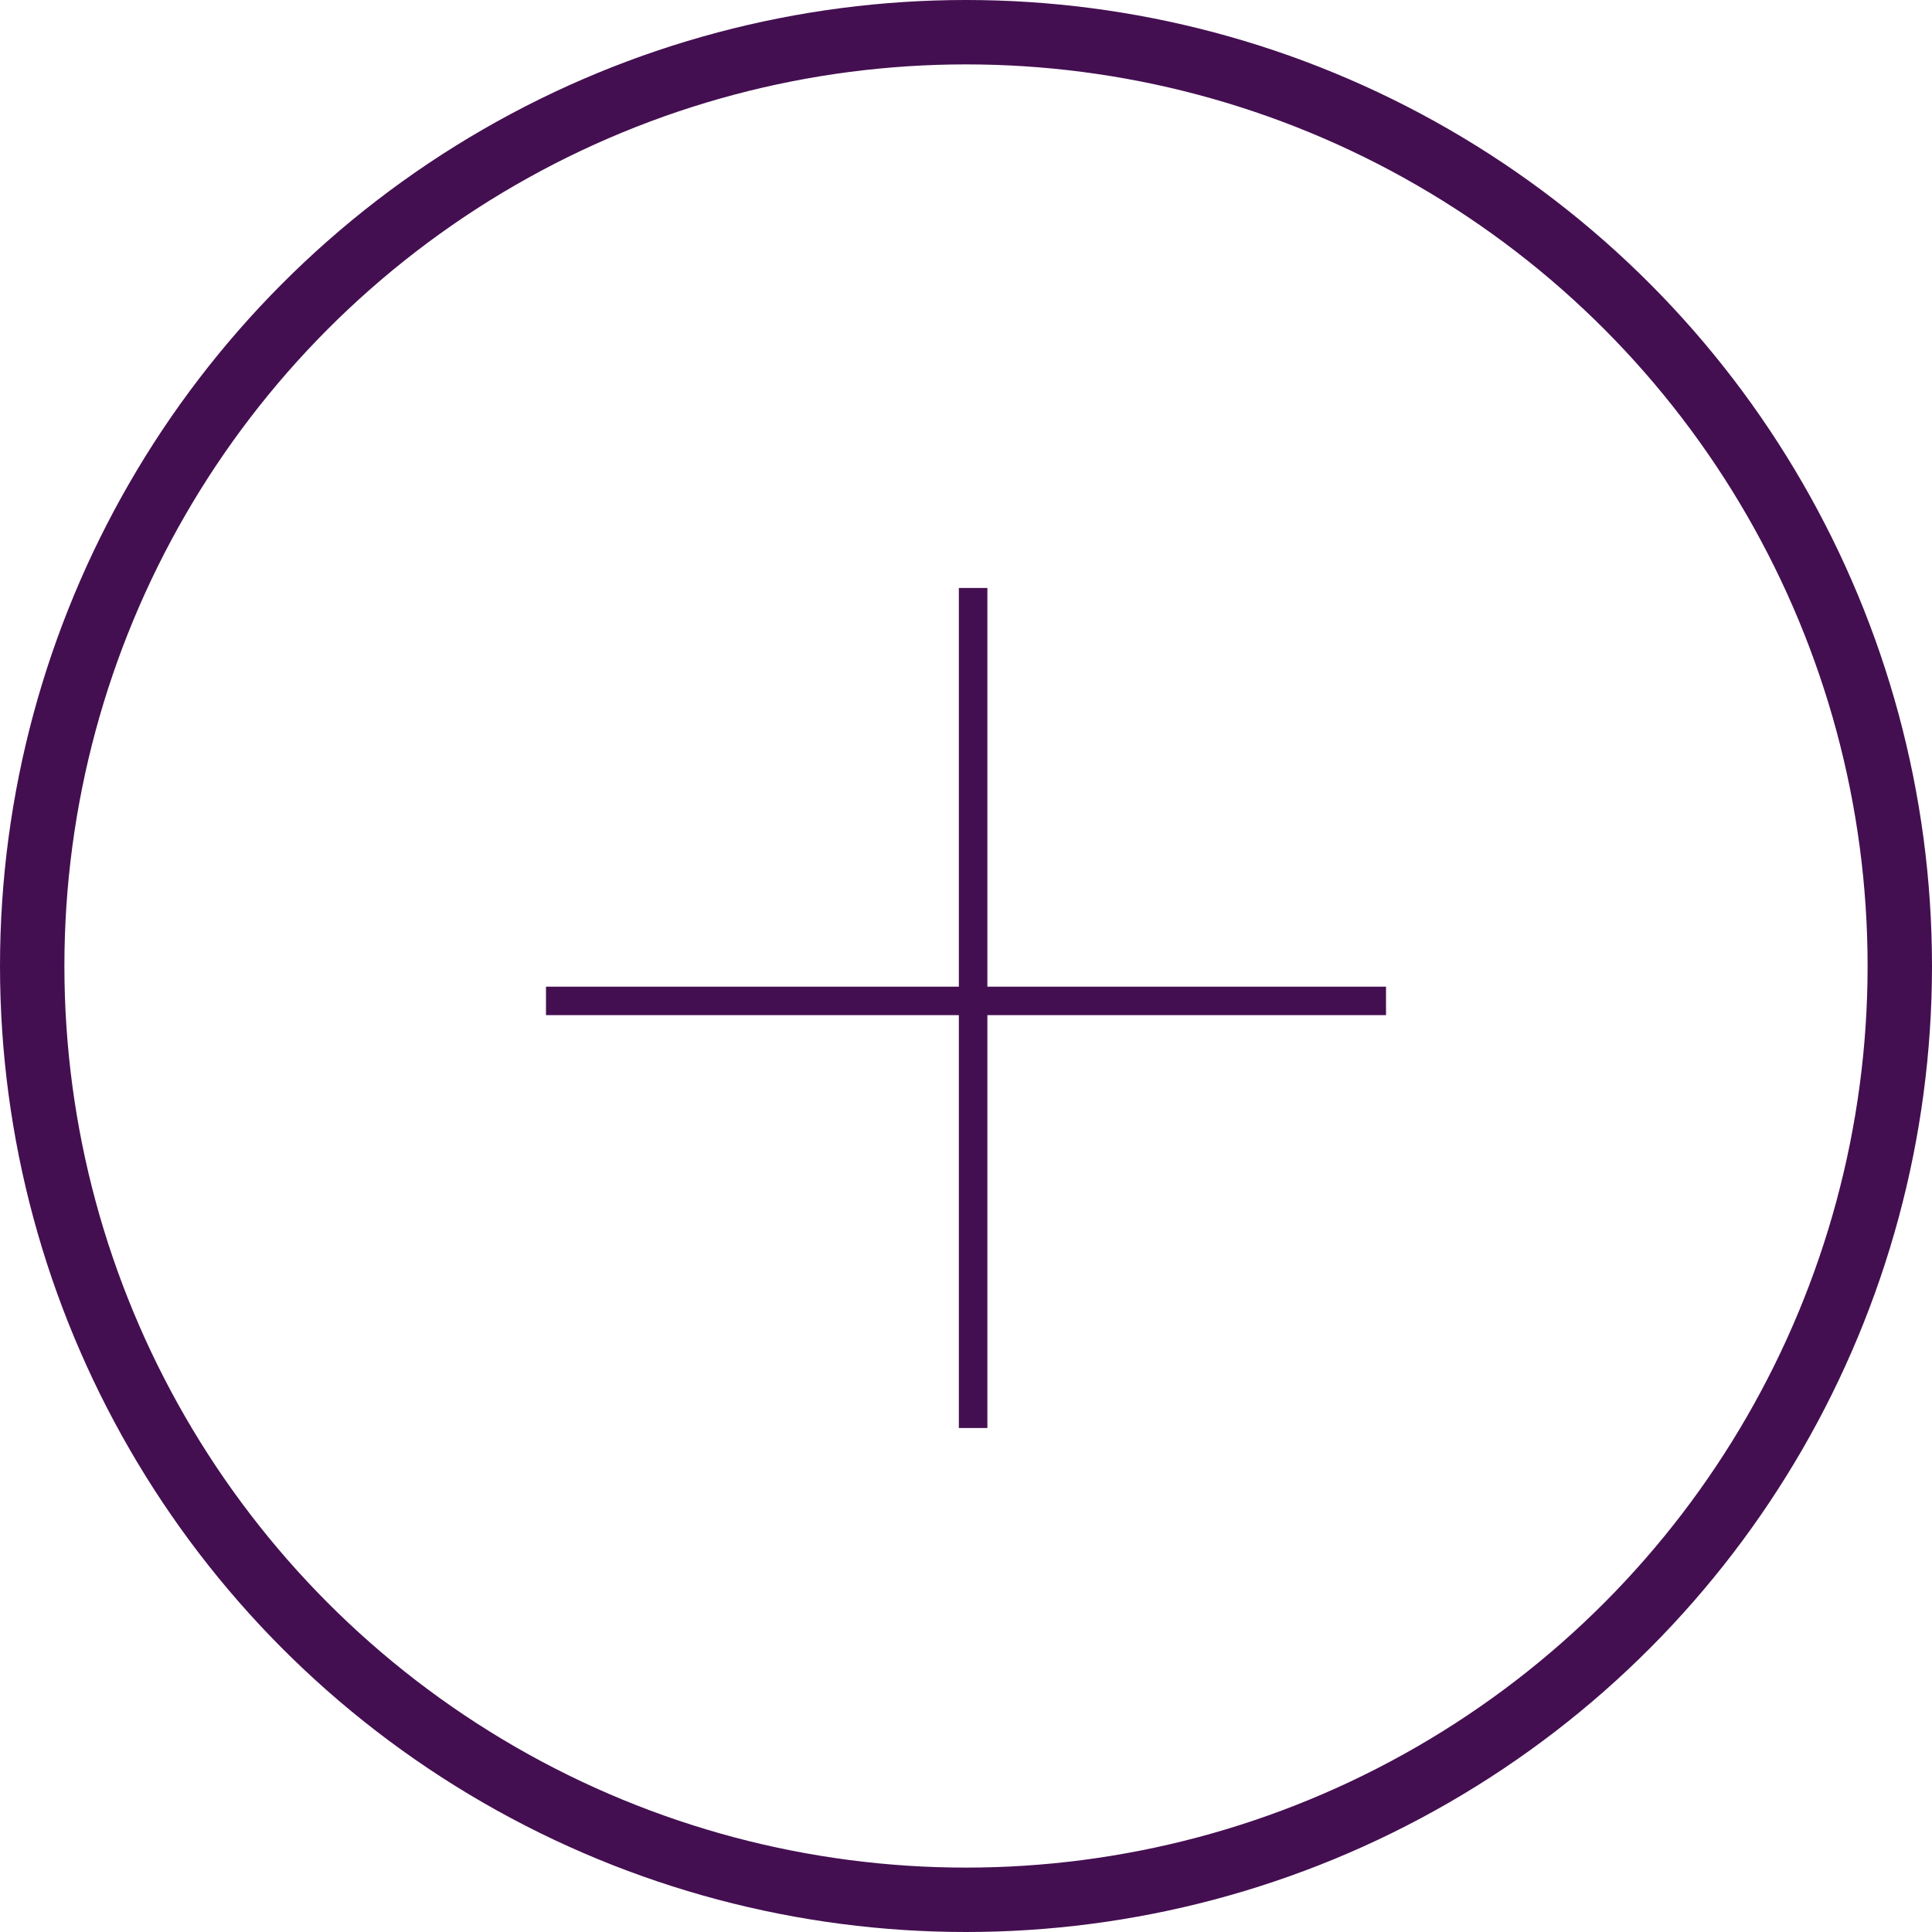<svg width="30" height="30" viewBox="0 0 30 30" fill="none" xmlns="http://www.w3.org/2000/svg">
<path d="M14.889 9.13H15.332V22.174H14.889V9.13Z" fill="#440F51"/>
<path d="M8.478 15.763V15.321H21.522V15.763H8.478Z" fill="#440F51"/>
<circle cx="15" cy="15" r="14.5" stroke="#440F51"/>
</svg>